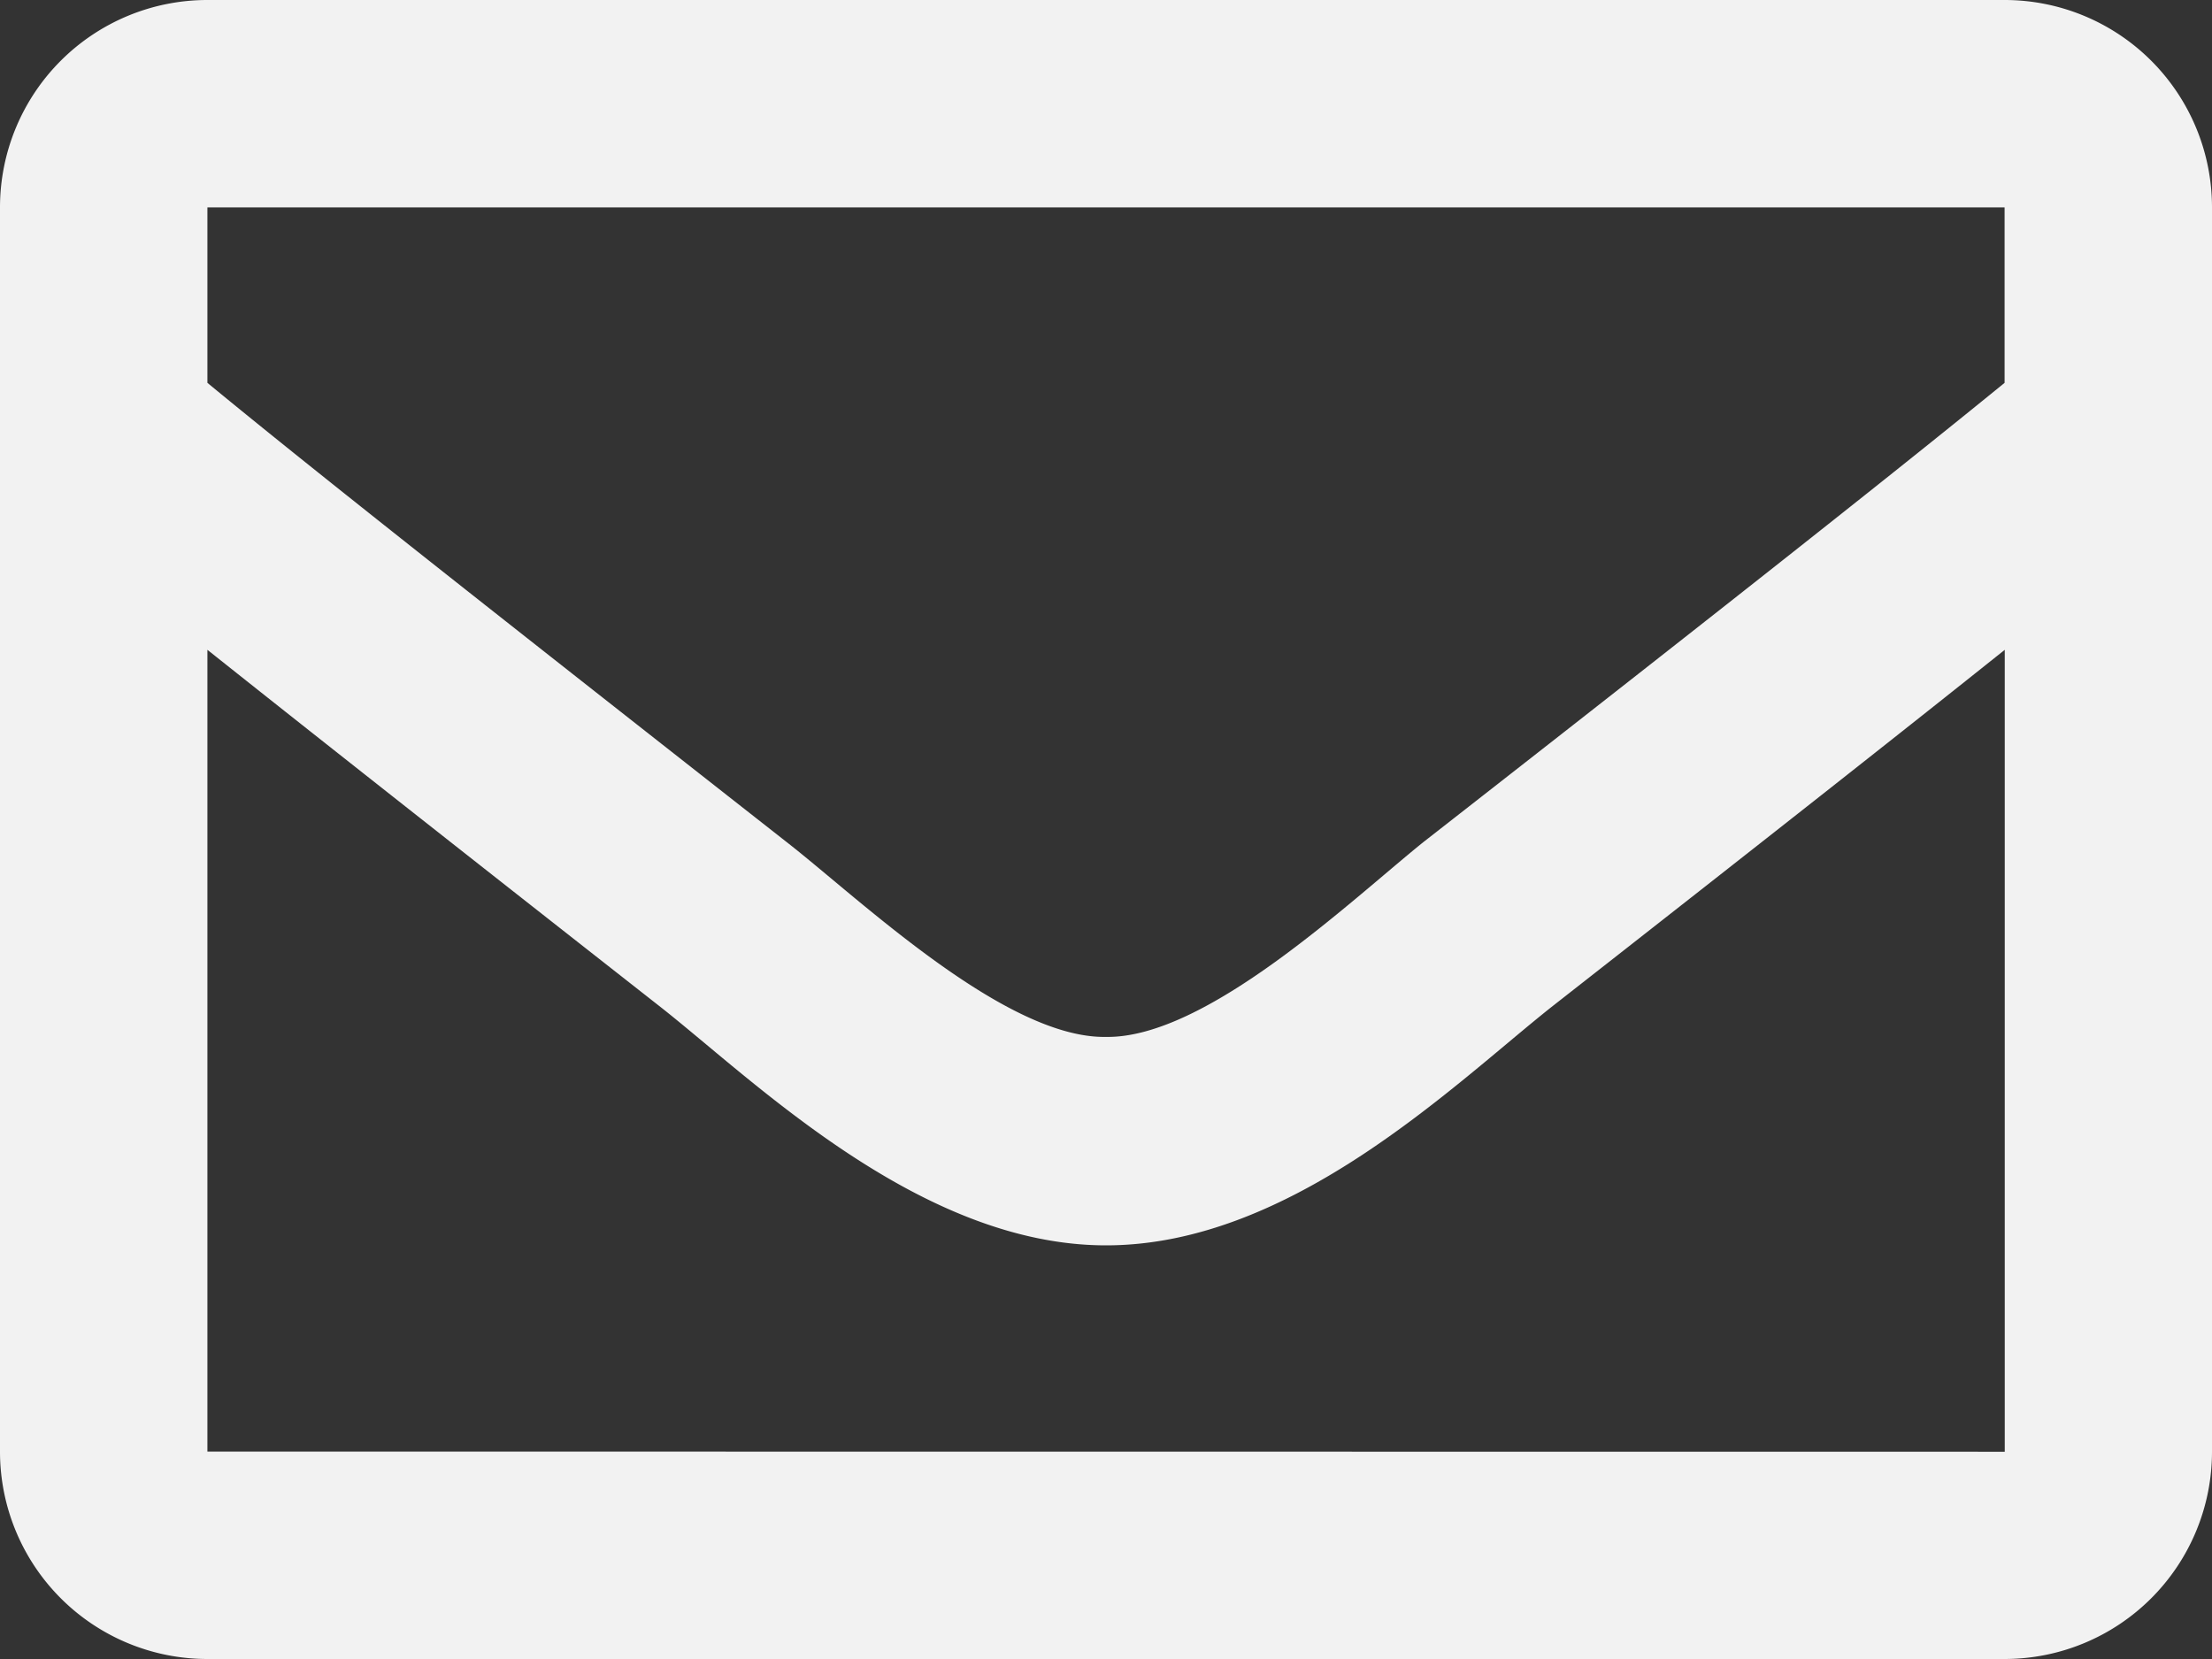 <svg xmlns="http://www.w3.org/2000/svg" width="13" height="9.75" viewBox="0 0 13 9.75">
    <rect x="0" y="0" width="13" height="9.75" fill="#333333" stroke="none"/>
    <path id="Контур_116" data-name="Контур 116" d="M11.781-9.75H1.219A1.219,1.219,0,0,0,0-8.531v7.313A1.219,1.219,0,0,0,1.219,0H11.781A1.219,1.219,0,0,0,13-1.219V-8.531A1.219,1.219,0,0,0,11.781-9.75Zm0,1.219V-7.5c-.569.464-1.477,1.185-3.417,2.7C7.936-4.455,7.089-3.647,6.5-3.656c-.589.01-1.437-.8-1.864-1.135C2.7-6.31,1.788-7.031,1.219-7.5V-8.531ZM1.219-1.219V-5.931c.582.463,1.407,1.114,2.664,2.1.555.437,1.527,1.4,2.617,1.4s2.044-.945,2.617-1.4c1.258-.985,2.083-1.635,2.665-2.1v4.713Z" transform="translate(0 9.75)" fill="#f2f2f2"/>
</svg>
